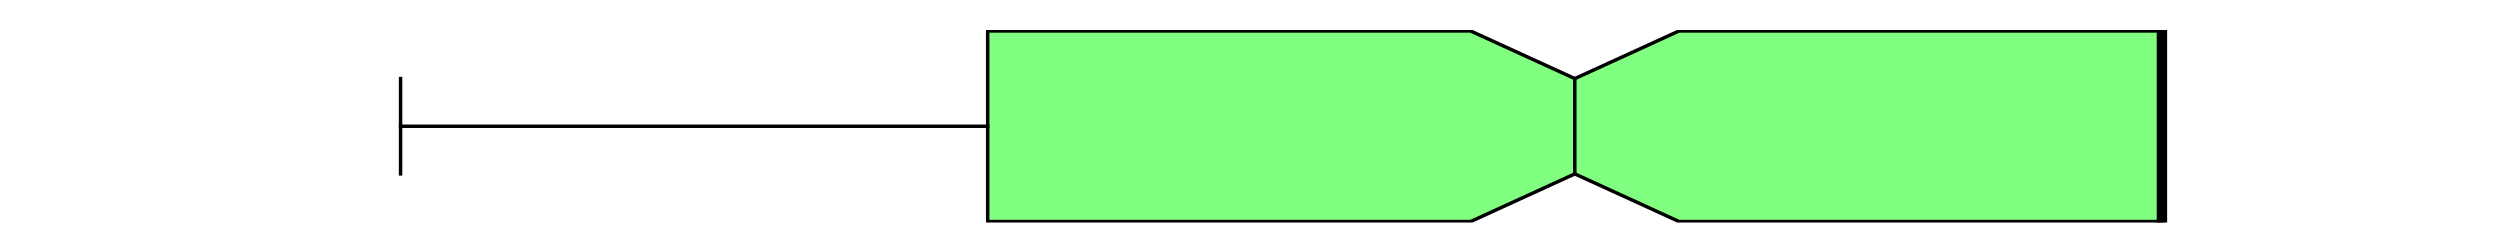 <?xml version="1.0" encoding="utf-8" standalone="no"?>
<!DOCTYPE svg PUBLIC "-//W3C//DTD SVG 1.1//EN"
  "http://www.w3.org/Graphics/SVG/1.1/DTD/svg11.dtd">
<svg xmlns:xlink="http://www.w3.org/1999/xlink" width="720pt" height="72pt" viewBox="0 0 720 72" xmlns="http://www.w3.org/2000/svg" version="1.1">
 <defs>
  <style type="text/css">*{stroke-linejoin: round; stroke-linecap: butt}</style>
 </defs>
 <g id="figure_1">
  <g id="patch_1">
   <path d="M 0 72 
L 720 72 
L 720 0 
L 0 0 
z
" style="fill: #ffffff"/>
  </g>
  <g id="axes_1">
   <g id="patch_2">
    <path d="M 90 64.08 
L 648 64.08 
L 648 8.64 
L 90 8.64 
z
" style="fill: #ffffff"/>
   </g>
   <g id="matplotlib.axis_1"/>
   <g id="matplotlib.axis_2"/>
   <g id="patch_3">
    <path d="M 284.455 63.803 
L 284.455 8.917 
L 423.535 8.917 
L 453.545 22.639 
L 483.556 8.917 
L 622.636 8.917 
L 622.636 63.803 
L 483.556 63.803 
L 453.545 50.081 
L 423.535 63.803 
L 284.455 63.803 
z
" clip-path="url(#pb9b25033bb)" style="fill: #80ff80; stroke: #000000; stroke-linejoin: miter"/>
   </g>
   <g id="line2d_1">
    <path d="M 284.455 36.36 
L 115.364 36.36 
" clip-path="url(#pb9b25033bb)" style="fill: none; stroke: #000000; stroke-linecap: square"/>
   </g>
   <g id="line2d_2">
    <path d="M 622.636 36.36 
L 622.636 36.36 
" clip-path="url(#pb9b25033bb)" style="fill: none; stroke: #000000; stroke-linecap: square"/>
   </g>
   <g id="line2d_3">
    <path d="M 115.364 50.081 
L 115.364 22.639 
" clip-path="url(#pb9b25033bb)" style="fill: none; stroke: #000000; stroke-linecap: square"/>
   </g>
   <g id="line2d_4">
    <path d="M 622.636 50.081 
L 622.636 22.639 
" clip-path="url(#pb9b25033bb)" style="fill: none; stroke: #000000; stroke-linecap: square"/>
   </g>
   <g id="line2d_5">
    <path d="M 622.636 64.08 
L 622.636 -1 
" clip-path="url(#pb9b25033bb)" style="fill: none; stroke: #000000; stroke-width: 3; stroke-linecap: square"/>
   </g>
   <g id="line2d_6">
    <path d="M 453.545 50.081 
L 453.545 22.639 
" clip-path="url(#pb9b25033bb)" style="fill: none; stroke: #000000; stroke-linecap: square"/>
   </g>
  </g>
 </g>
 <defs>
  <clipPath id="pb9b25033bb">
   <rect x="90" y="8.64" width="558" height="55.44"/>
  </clipPath>
 </defs>
</svg>
